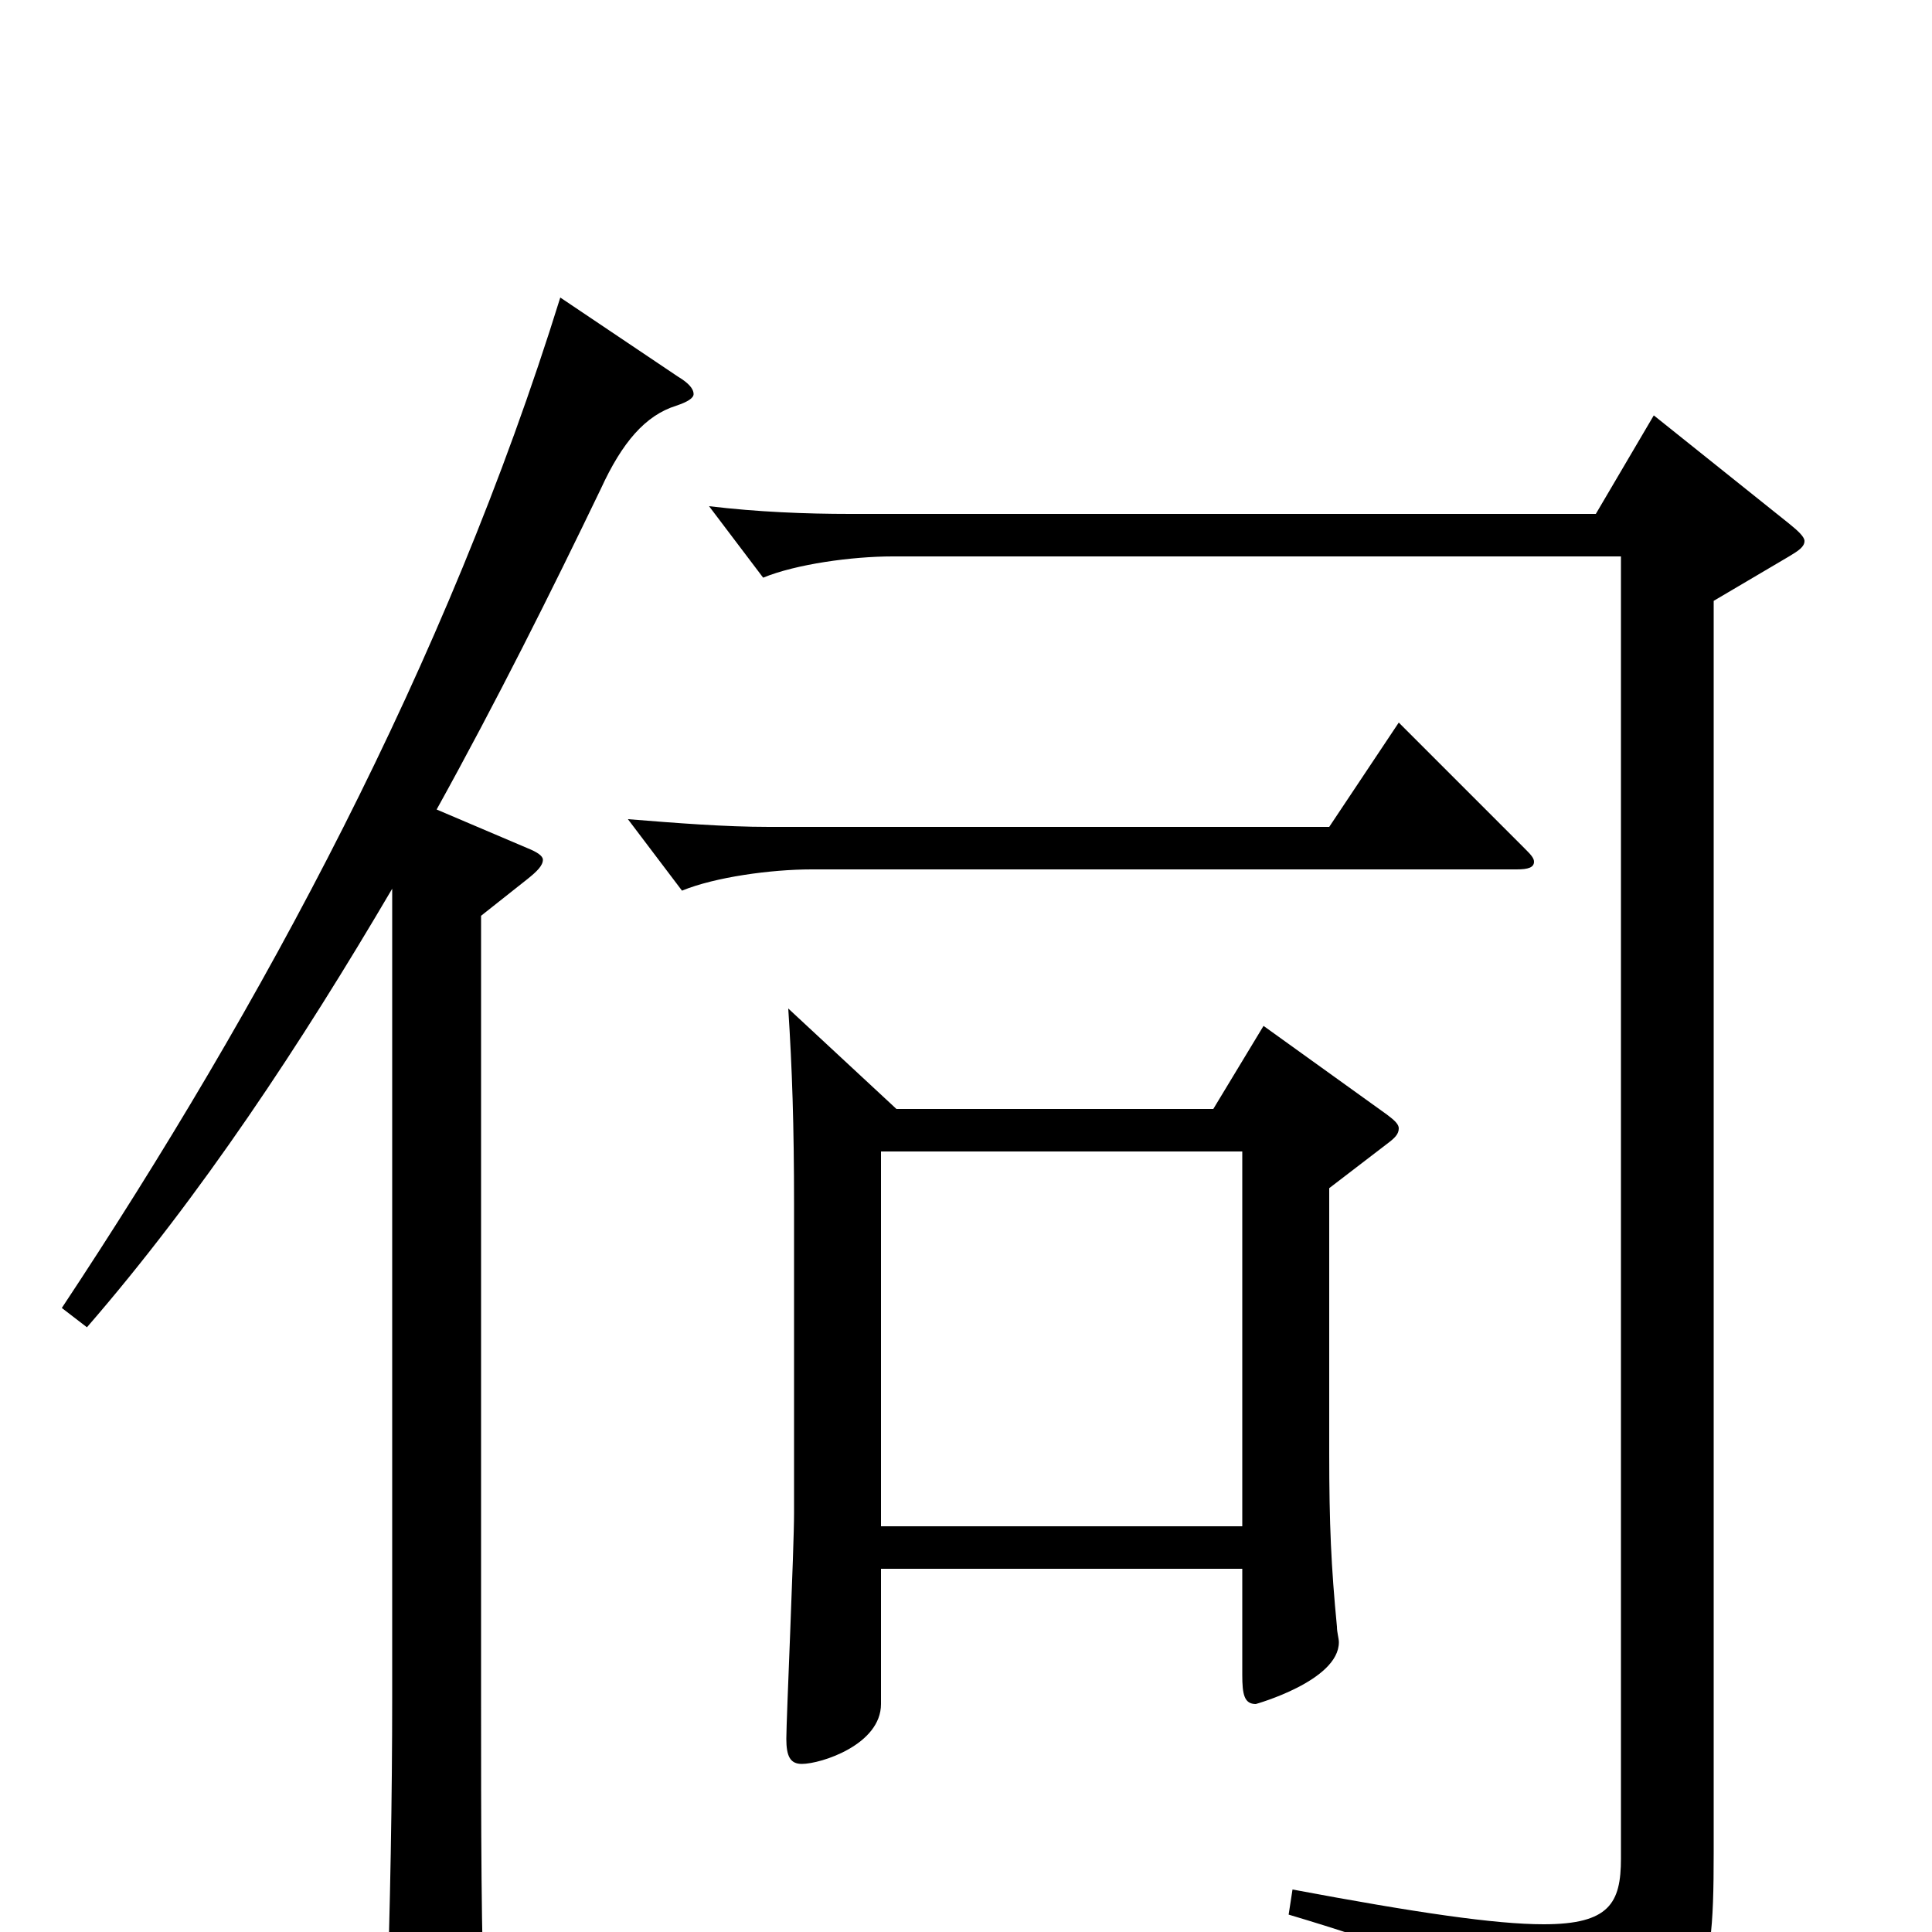 <svg xmlns="http://www.w3.org/2000/svg" viewBox="0 -1000 1000 1000">
	<path fill="#000000" d="M654 -469L628 -426H464L408 -478C410 -447 411 -418 411 -376V-217C411 -198 407 -110 407 -100C407 -91 409 -87 415 -87C425 -87 456 -97 456 -118V-188H643V-133C643 -123 644 -118 650 -118C650 -118 693 -130 693 -150C693 -152 692 -155 692 -158C689 -189 688 -211 688 -248V-385L718 -408C722 -411 724 -413 724 -416C724 -418 722 -420 718 -423ZM456 -210V-404H643V-210ZM724 -626L688 -572H398C375 -572 350 -574 325 -576L353 -539C370 -546 399 -550 420 -550H785C791 -550 794 -551 794 -554C794 -556 792 -558 789 -561ZM290 -846C231 -656 136 -480 32 -323L45 -313C104 -381 156 -460 203 -540V-122C203 -70 202 -13 200 46V57C200 72 202 78 209 78C213 78 220 76 229 72C247 65 251 61 251 46V40C249 10 249 -58 249 -120V-526L273 -545C278 -549 281 -552 281 -555C281 -557 278 -559 273 -561L226 -581C257 -637 285 -693 311 -747C322 -771 334 -785 350 -790C356 -792 359 -794 359 -796C359 -799 356 -802 351 -805ZM856 -785L826 -734H440C417 -734 392 -735 367 -738L395 -701C412 -708 441 -712 462 -712H839V-38C839 -15 833 -4 799 -4C774 -4 733 -10 669 -22L667 -9C771 22 785 37 795 73C797 79 798 81 801 81C803 81 805 80 808 79C882 43 887 35 887 -41V-689L926 -712C931 -715 934 -717 934 -720C934 -722 931 -725 926 -729Z"/>
</svg>